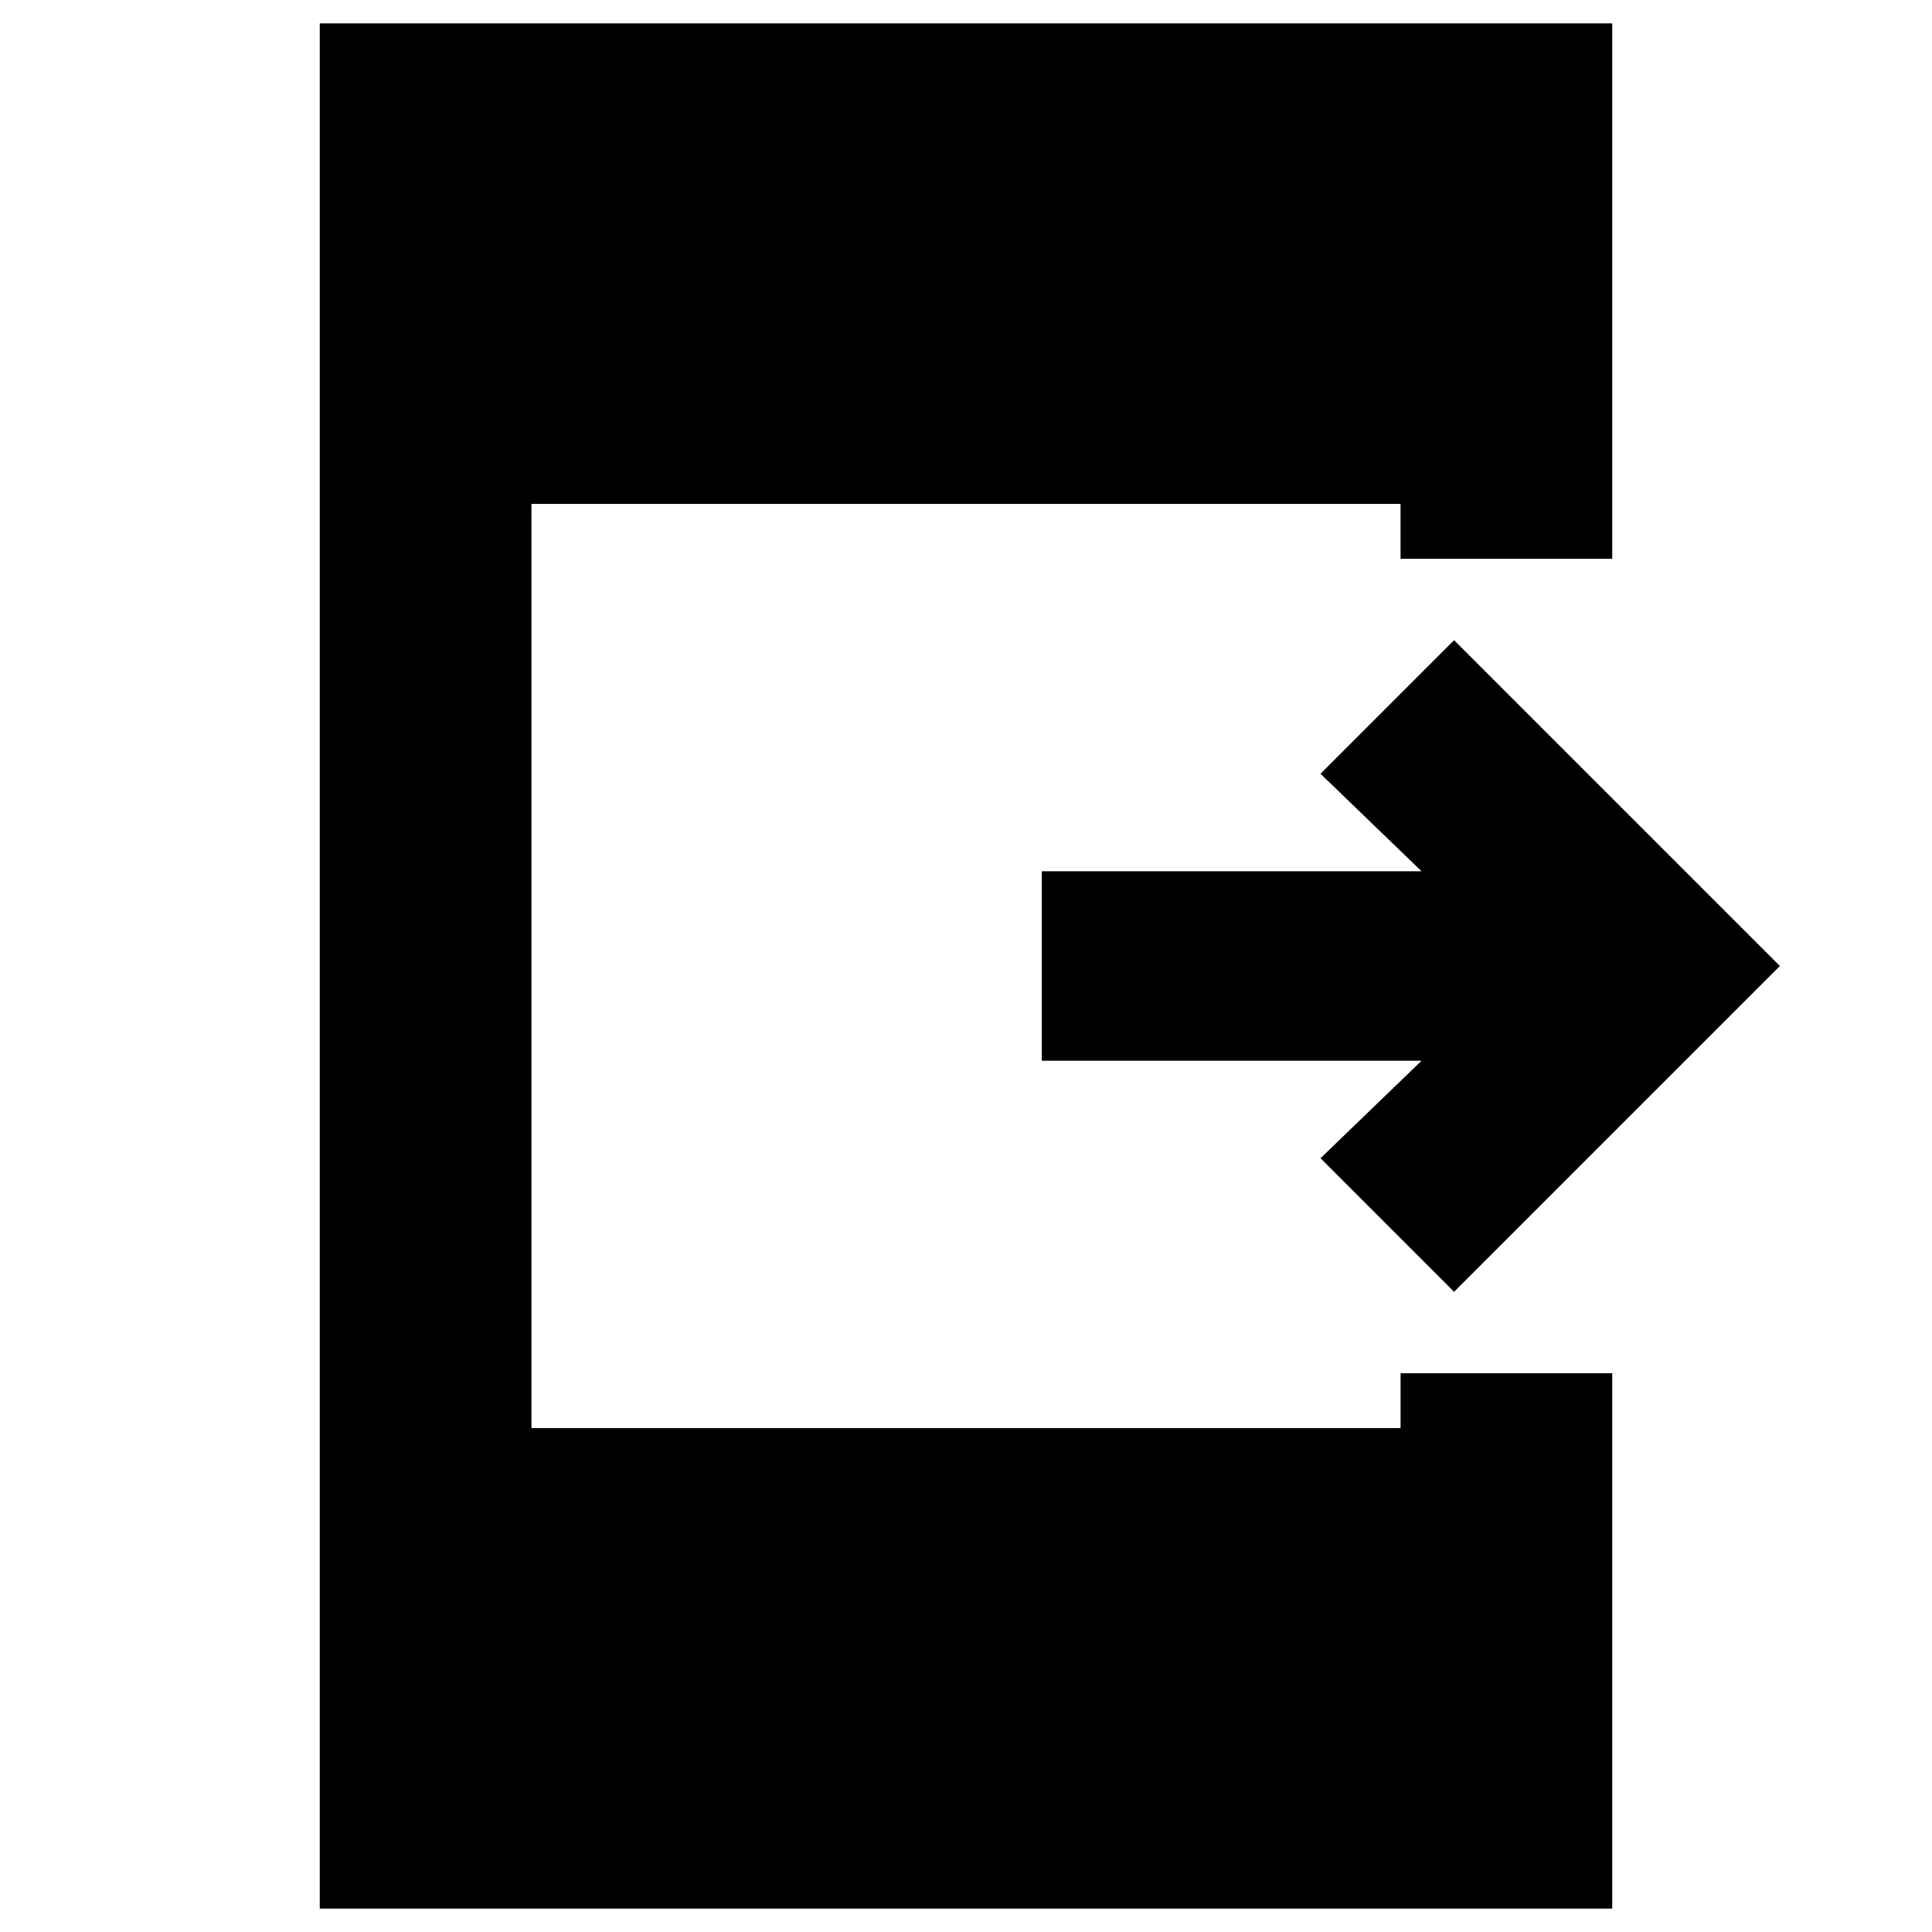 <svg xmlns="http://www.w3.org/2000/svg" height="20" viewBox="0 -960 960 960" width="20"><path d="m722.52-318.11-66.37-66.37 50.2-48.43H517.67v-94.18h188.68l-50.2-48.43 66.37-66.37L884.41-480 722.52-318.11ZM158.89-11.61v-936.78h642.22v266.06H695.93v-27.28H264.07v459.22h431.86v-27.28h105.18v266.06H158.89Z"/></svg>